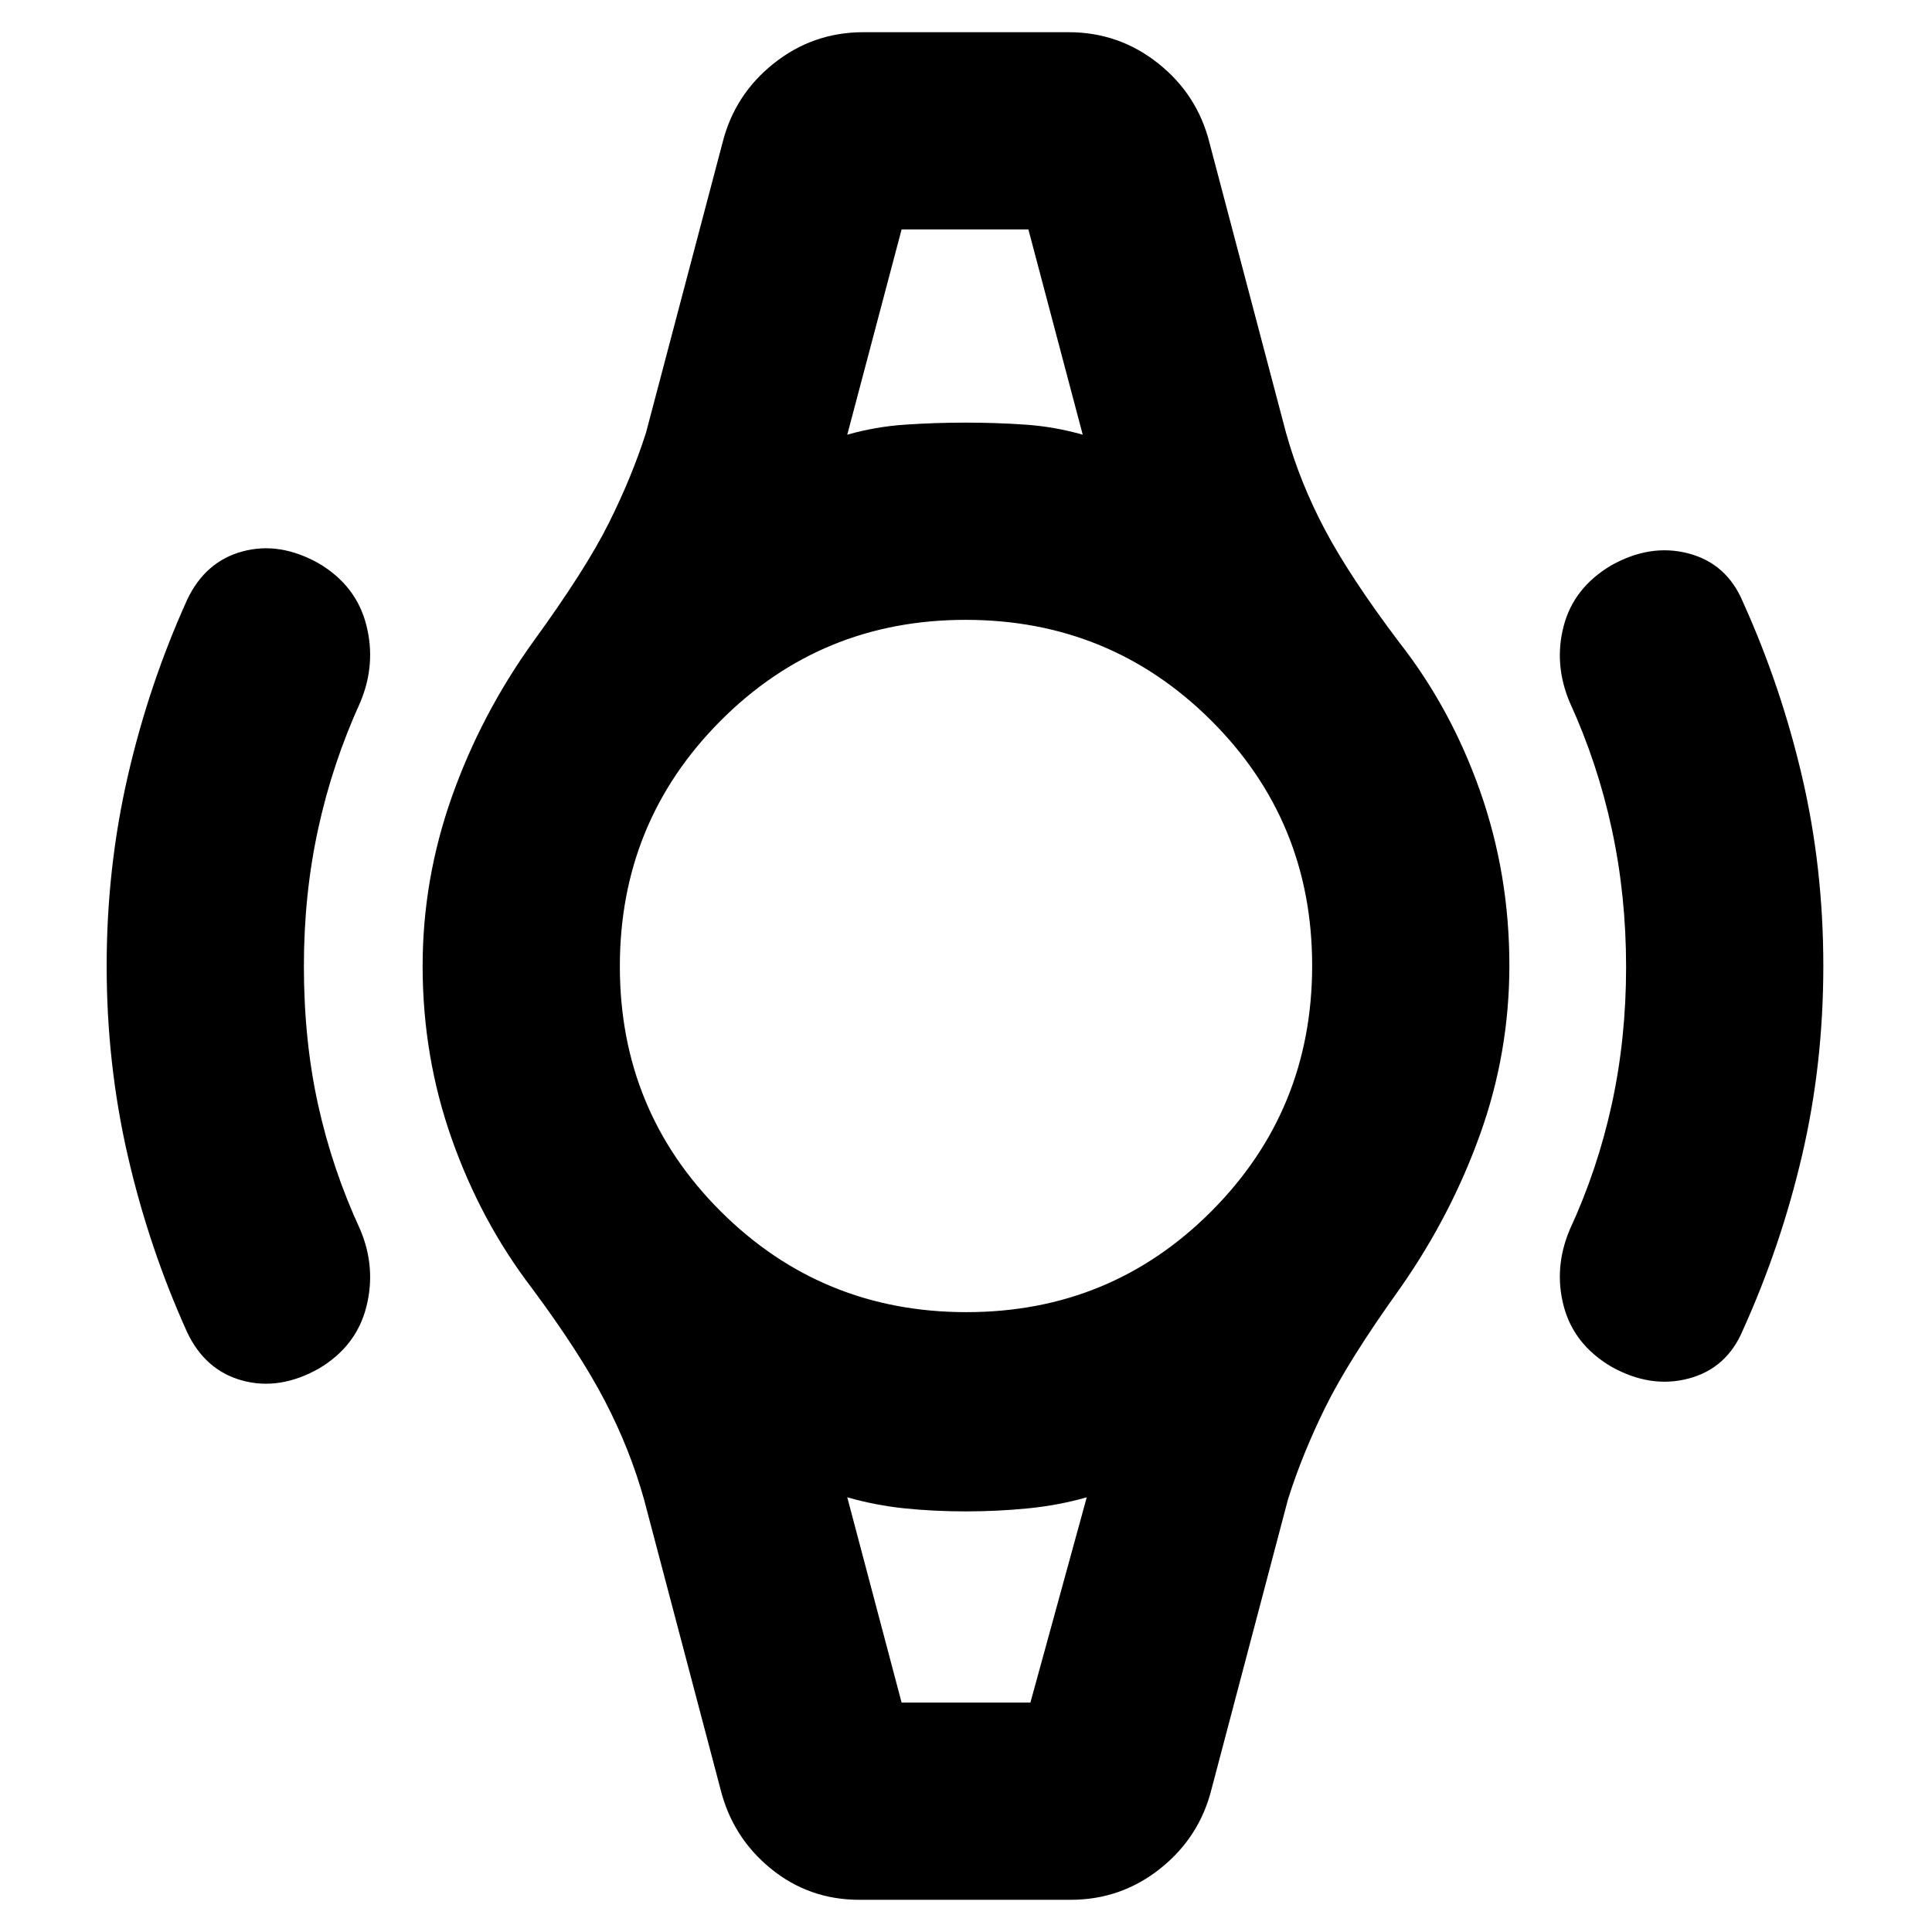 <svg xmlns="http://www.w3.org/2000/svg" height="20" viewBox="0 -960 960 960" width="20"><path d="M53-480q0-48.65 10.5-94.32Q74-620 93-662q9-19 27.5-24t38 6q18.5 11 23.5 30.5t-3 38.5q-13.87 30.46-20.93 62.97Q151-515.53 151-480q0 37 7.07 69 7.06 32 20.93 62 8 19 3 38.5T158.5-280q-19.5 11-38 6T93-298q-19-42-29.5-87.68Q53-431.35 53-480Zm853 0q0 48.65-10.5 93.82Q885-341 866-299q-8 19-27 24t-38.5-6Q782-292 777-311t3-38q13.87-30 20.93-62.5 7.07-32.5 7.07-68t-7.07-68.34Q793.87-580.69 780-611q-8-19-3-38t23.5-30q19.5-11 38.5-6t27 24q19 42 29.5 87.18Q906-528.65 906-480ZM448-846h63-63Zm0 732h64-64Zm-21 98q-25 0-44-15.5T358-71l-38-144q-7-25-19.5-49t-36.28-56.02Q239-353 224.5-394.01 210-435.03 210-479.95 210-523 224.5-564t40.35-77.02Q291-677 302.48-700q11.49-23 18.52-45l38-144q6-24 25.5-39.5T429-944h102q25 0 44.5 15.5T601-889l38 144q7 25 19.5 48.5t36.65 55.52Q721-608 735.5-566.75 750-525.5 750-480.3q0 43.3-14.5 83.8t-39.72 76.52Q670-284 658.52-260.67 647.03-237.33 640-215L602-71q-6 24-25.5 39.5T532-16H427Zm53.2-292q71.8 0 121.8-50.2t50-122q0-71.8-50.2-121.8t-122-50Q408-652 358-601.8t-50 122q0 71.8 50.2 121.8t122 50ZM421-744q14-4 28.8-5t30-1q15.2 0 29.7 1t28.5 5l-27-102h-63l-27 102Zm27 630h64l28-102q-14 4-29.2 5.5-15.19 1.5-30.8 1.5-16 0-30.5-1.5T421-216l27 102Z"/></svg>